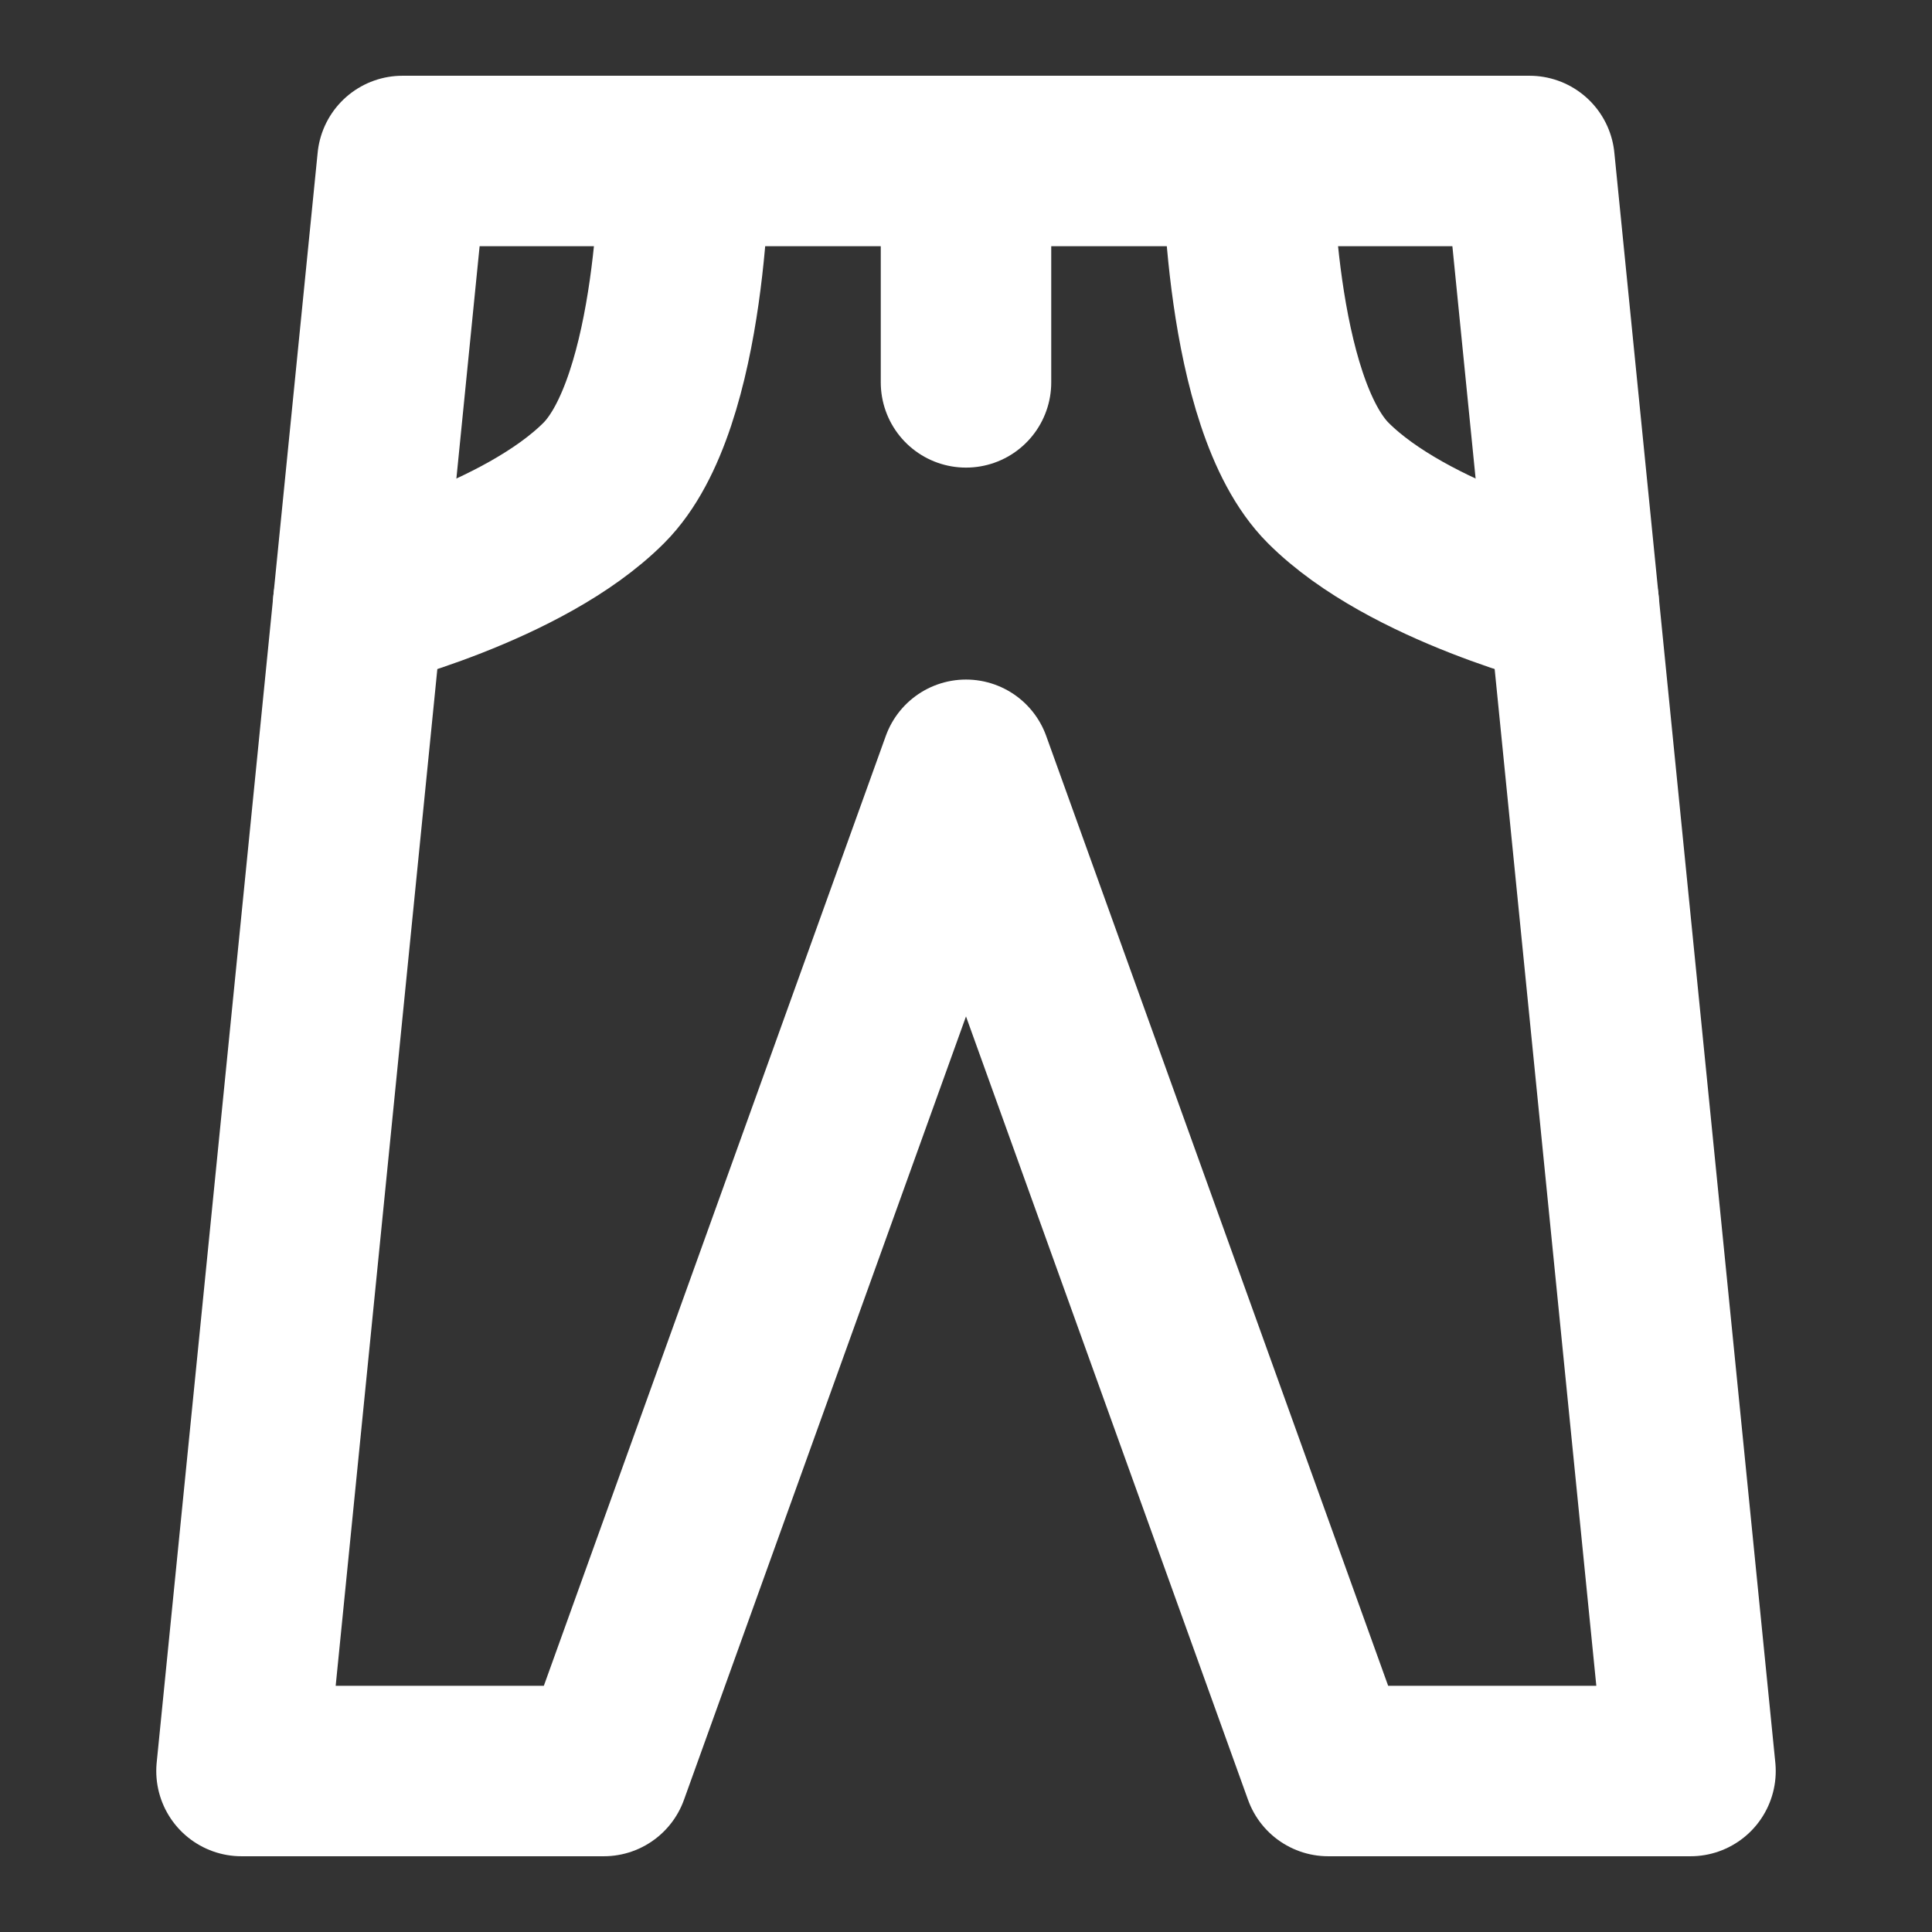 <svg width="34" height="34" viewBox="0 0 34 34" fill="none" xmlns="http://www.w3.org/2000/svg">
<rect x="0" y="0" width="34" height="34" fill="#333333" stroke="none"/>
<path d="M23.375 31.167H29.75L26.917 2.833H7.083L4.25 31.167H10.625L17 13.459L23.375 31.167Z" stroke="white" stroke-width="3" stroke-linecap="round" stroke-linejoin="round"/>
<path d="M17 2.833V6.729" stroke="white" stroke-width="3" stroke-linecap="round" stroke-linejoin="round"/>
<path d="M12.042 2.833C12.042 2.833 12.042 7.083 10.625 8.5C9.208 9.917 6.304 10.625 6.304 10.625" stroke="white" stroke-width="3" stroke-linecap="round" stroke-linejoin="round"/>
<path d="M21.958 2.833C21.958 2.833 21.958 7.083 23.375 8.5C24.792 9.917 27.696 10.625 27.696 10.625" stroke="white" stroke-width="3" stroke-linecap="round" stroke-linejoin="round"/>
</svg>
